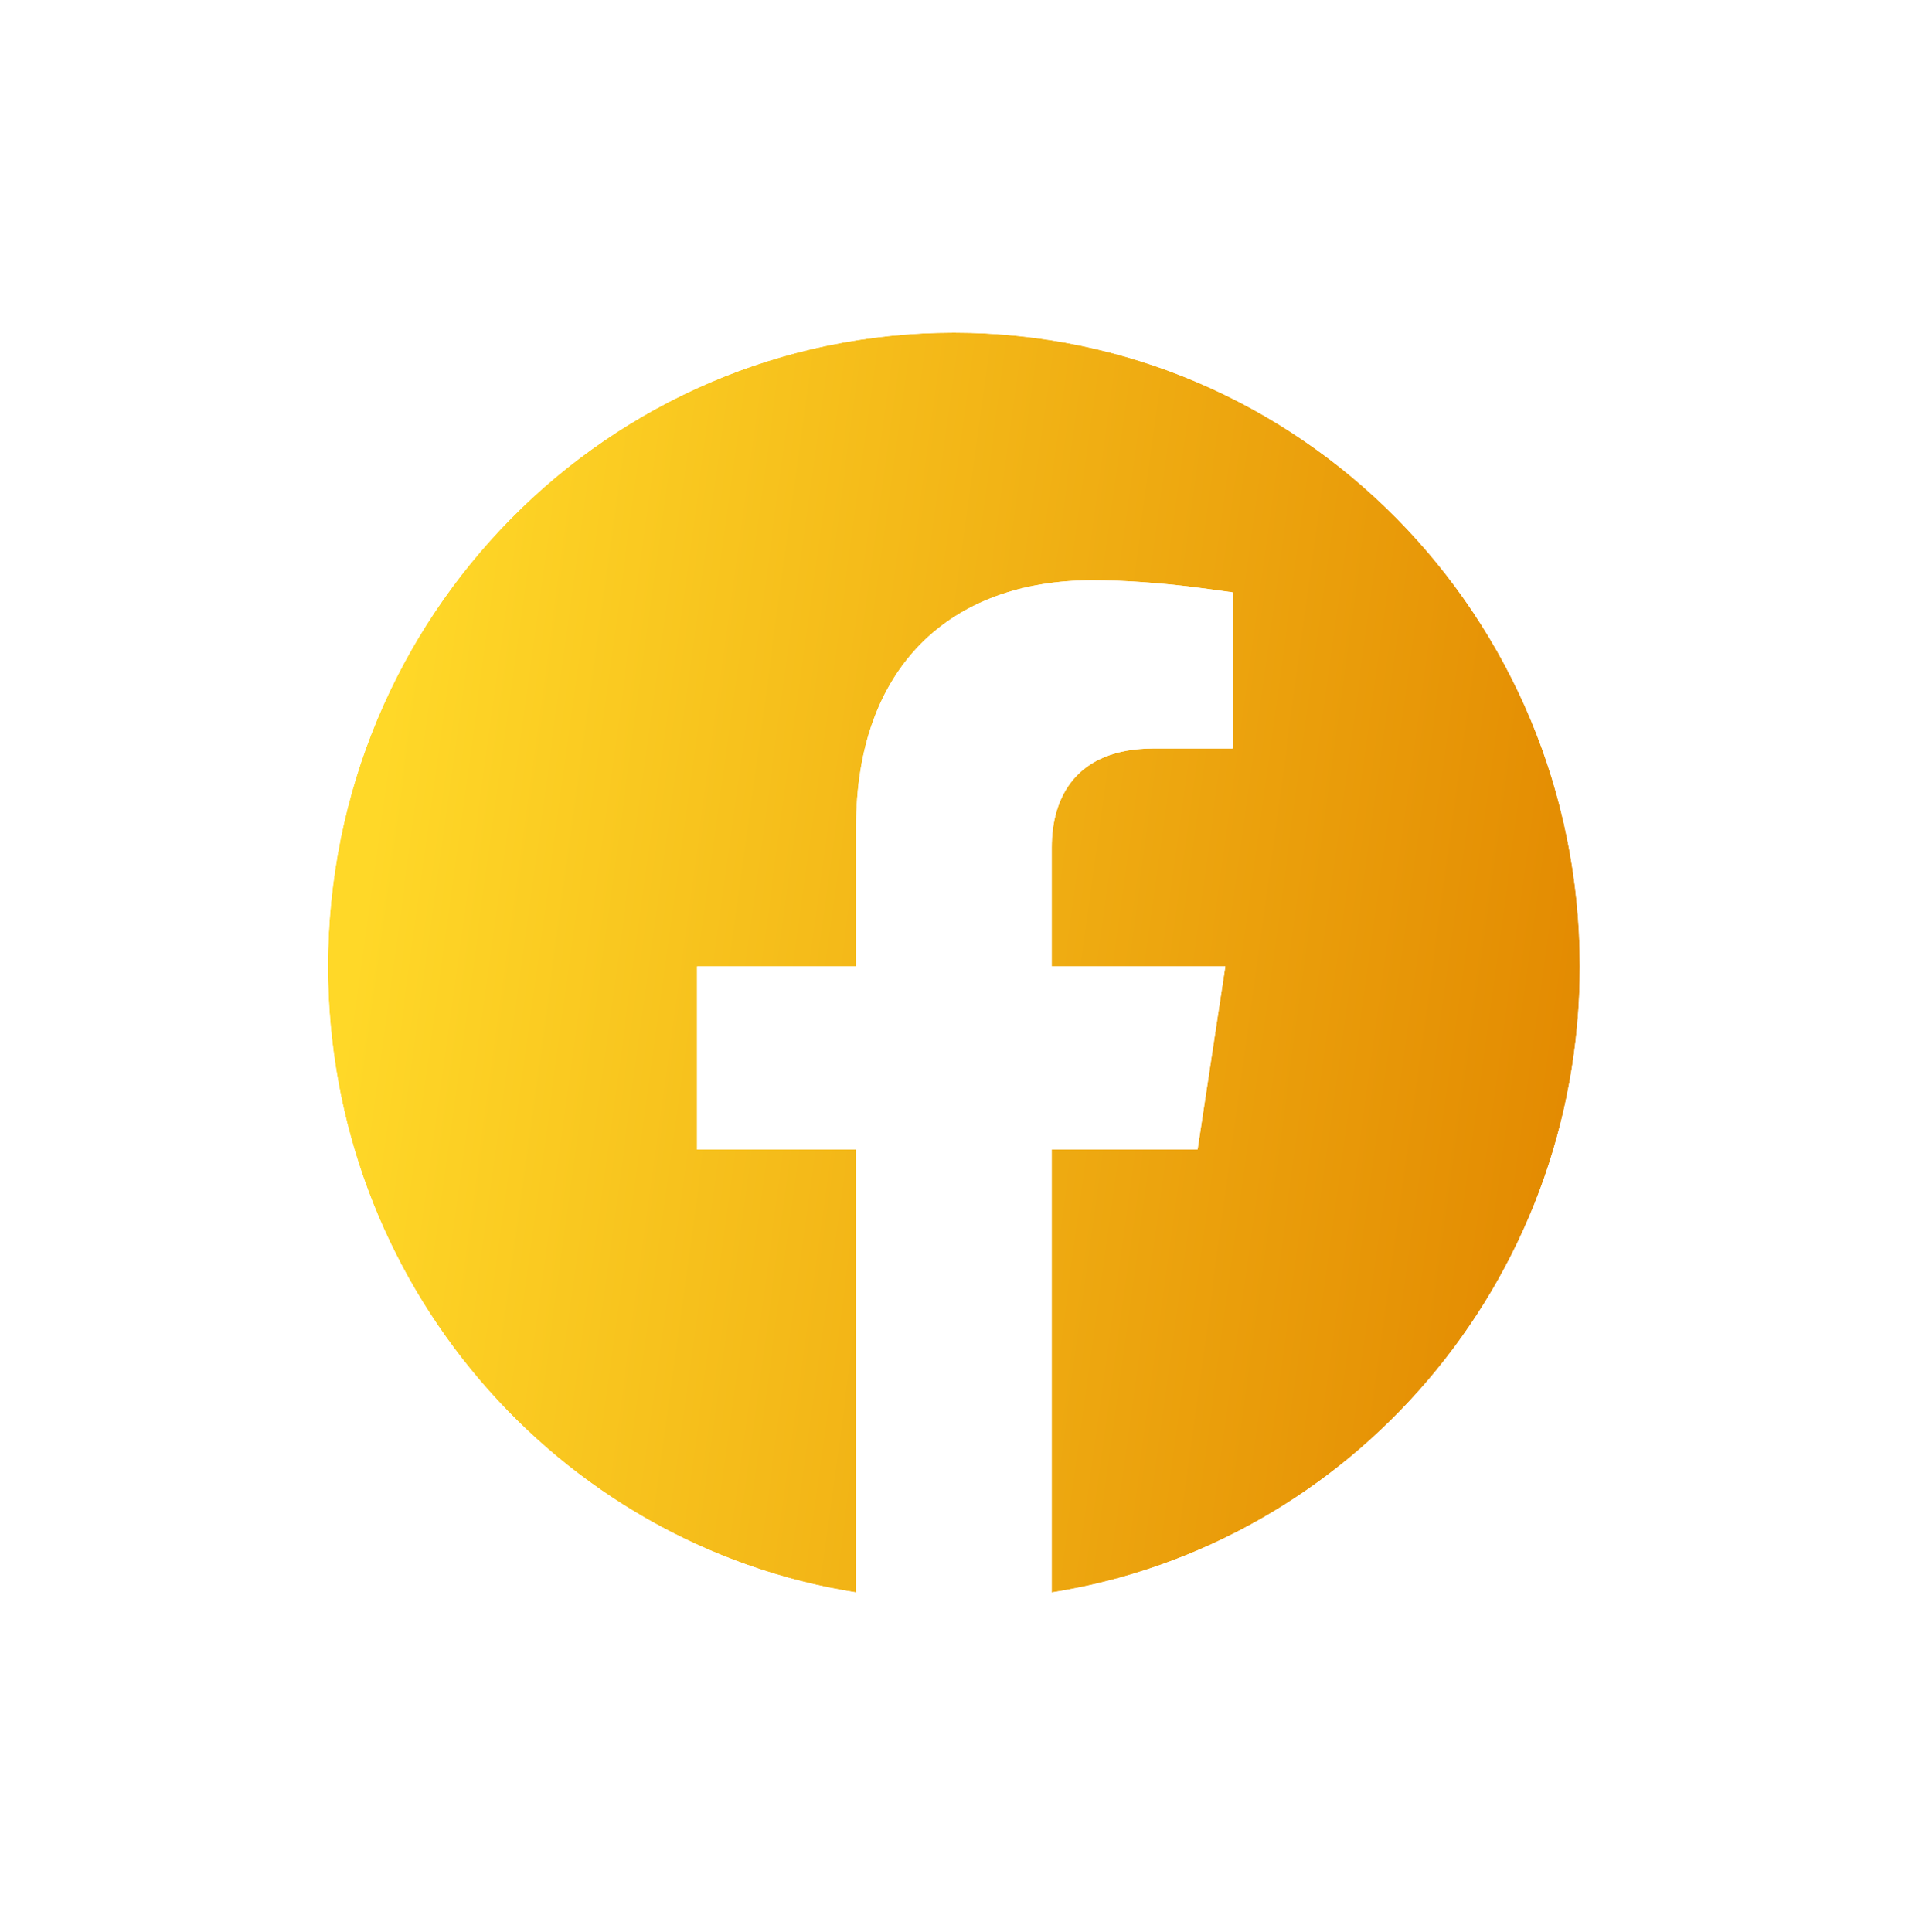 <svg width="95" height="96" viewBox="0 0 95 96" fill="none" xmlns="http://www.w3.org/2000/svg">
<g filter="url(#filter0_d_59_264)">
<path d="M78.497 45.014C78.497 27.621 64.577 13.53 47.396 13.53C30.216 13.53 16.296 27.621 16.296 45.014C16.296 60.728 27.669 73.754 42.537 76.117V54.115H34.636V45.014H42.537V38.077C42.537 30.187 47.177 25.829 54.284 25.829C57.687 25.829 61.246 26.443 61.246 26.443V34.187H57.323C53.461 34.187 52.256 36.615 52.256 39.104V45.014H60.881L59.502 54.115H52.256V76.117C67.124 73.754 78.497 60.728 78.497 45.014Z" fill="url(#paint0_linear_59_264)"/>
<path d="M42.301 77.599L44.037 77.875V76.117V54.115V52.615H42.537H36.136V46.514H42.537H44.037V45.014V38.077C44.037 34.426 45.105 31.779 46.813 30.048C48.52 28.318 51.038 27.329 54.284 27.329C55.905 27.329 57.582 27.476 58.867 27.626C59.189 27.663 59.484 27.701 59.746 27.736V32.687H57.323C55.06 32.687 53.332 33.413 52.201 34.738C51.106 36.02 50.756 37.645 50.756 39.104V45.014V46.514H52.256H59.137L58.212 52.615H52.256H50.756V54.115V76.117V77.875L52.491 77.599C68.09 75.119 79.997 61.464 79.997 45.014C79.997 26.81 65.423 12.03 47.396 12.03C29.37 12.03 14.796 26.81 14.796 45.014C14.796 61.464 26.703 75.119 42.301 77.599Z" stroke="white" stroke-width="3" stroke-linecap="round"/>
</g>
<defs>
<filter id="filter0_d_59_264" x="0.296" y="0.53" width="94.201" height="95.103" filterUnits="userSpaceOnUse" color-interpolation-filters="sRGB">
<feFlood flood-opacity="0" result="BackgroundImageFix"/>
<feColorMatrix in="SourceAlpha" type="matrix" values="0 0 0 0 0 0 0 0 0 0 0 0 0 0 0 0 0 0 127 0" result="hardAlpha"/>
<feOffset dy="3"/>
<feGaussianBlur stdDeviation="6.5"/>
<feColorMatrix type="matrix" values="0 0 0 0 1 0 0 0 0 1 0 0 0 0 1 0 0 0 1 0"/>
<feBlend mode="normal" in2="BackgroundImageFix" result="effect1_dropShadow_59_264"/>
<feBlend mode="normal" in="SourceGraphic" in2="effect1_dropShadow_59_264" result="shape"/>
</filter>
<linearGradient id="paint0_linear_59_264" x1="76.807" y1="76.117" x2="14.466" y2="67.568" gradientUnits="userSpaceOnUse">
<stop stop-color="#E28800"/>
<stop offset="1" stop-color="#FFD828"/>
</linearGradient>
</defs>
</svg>
